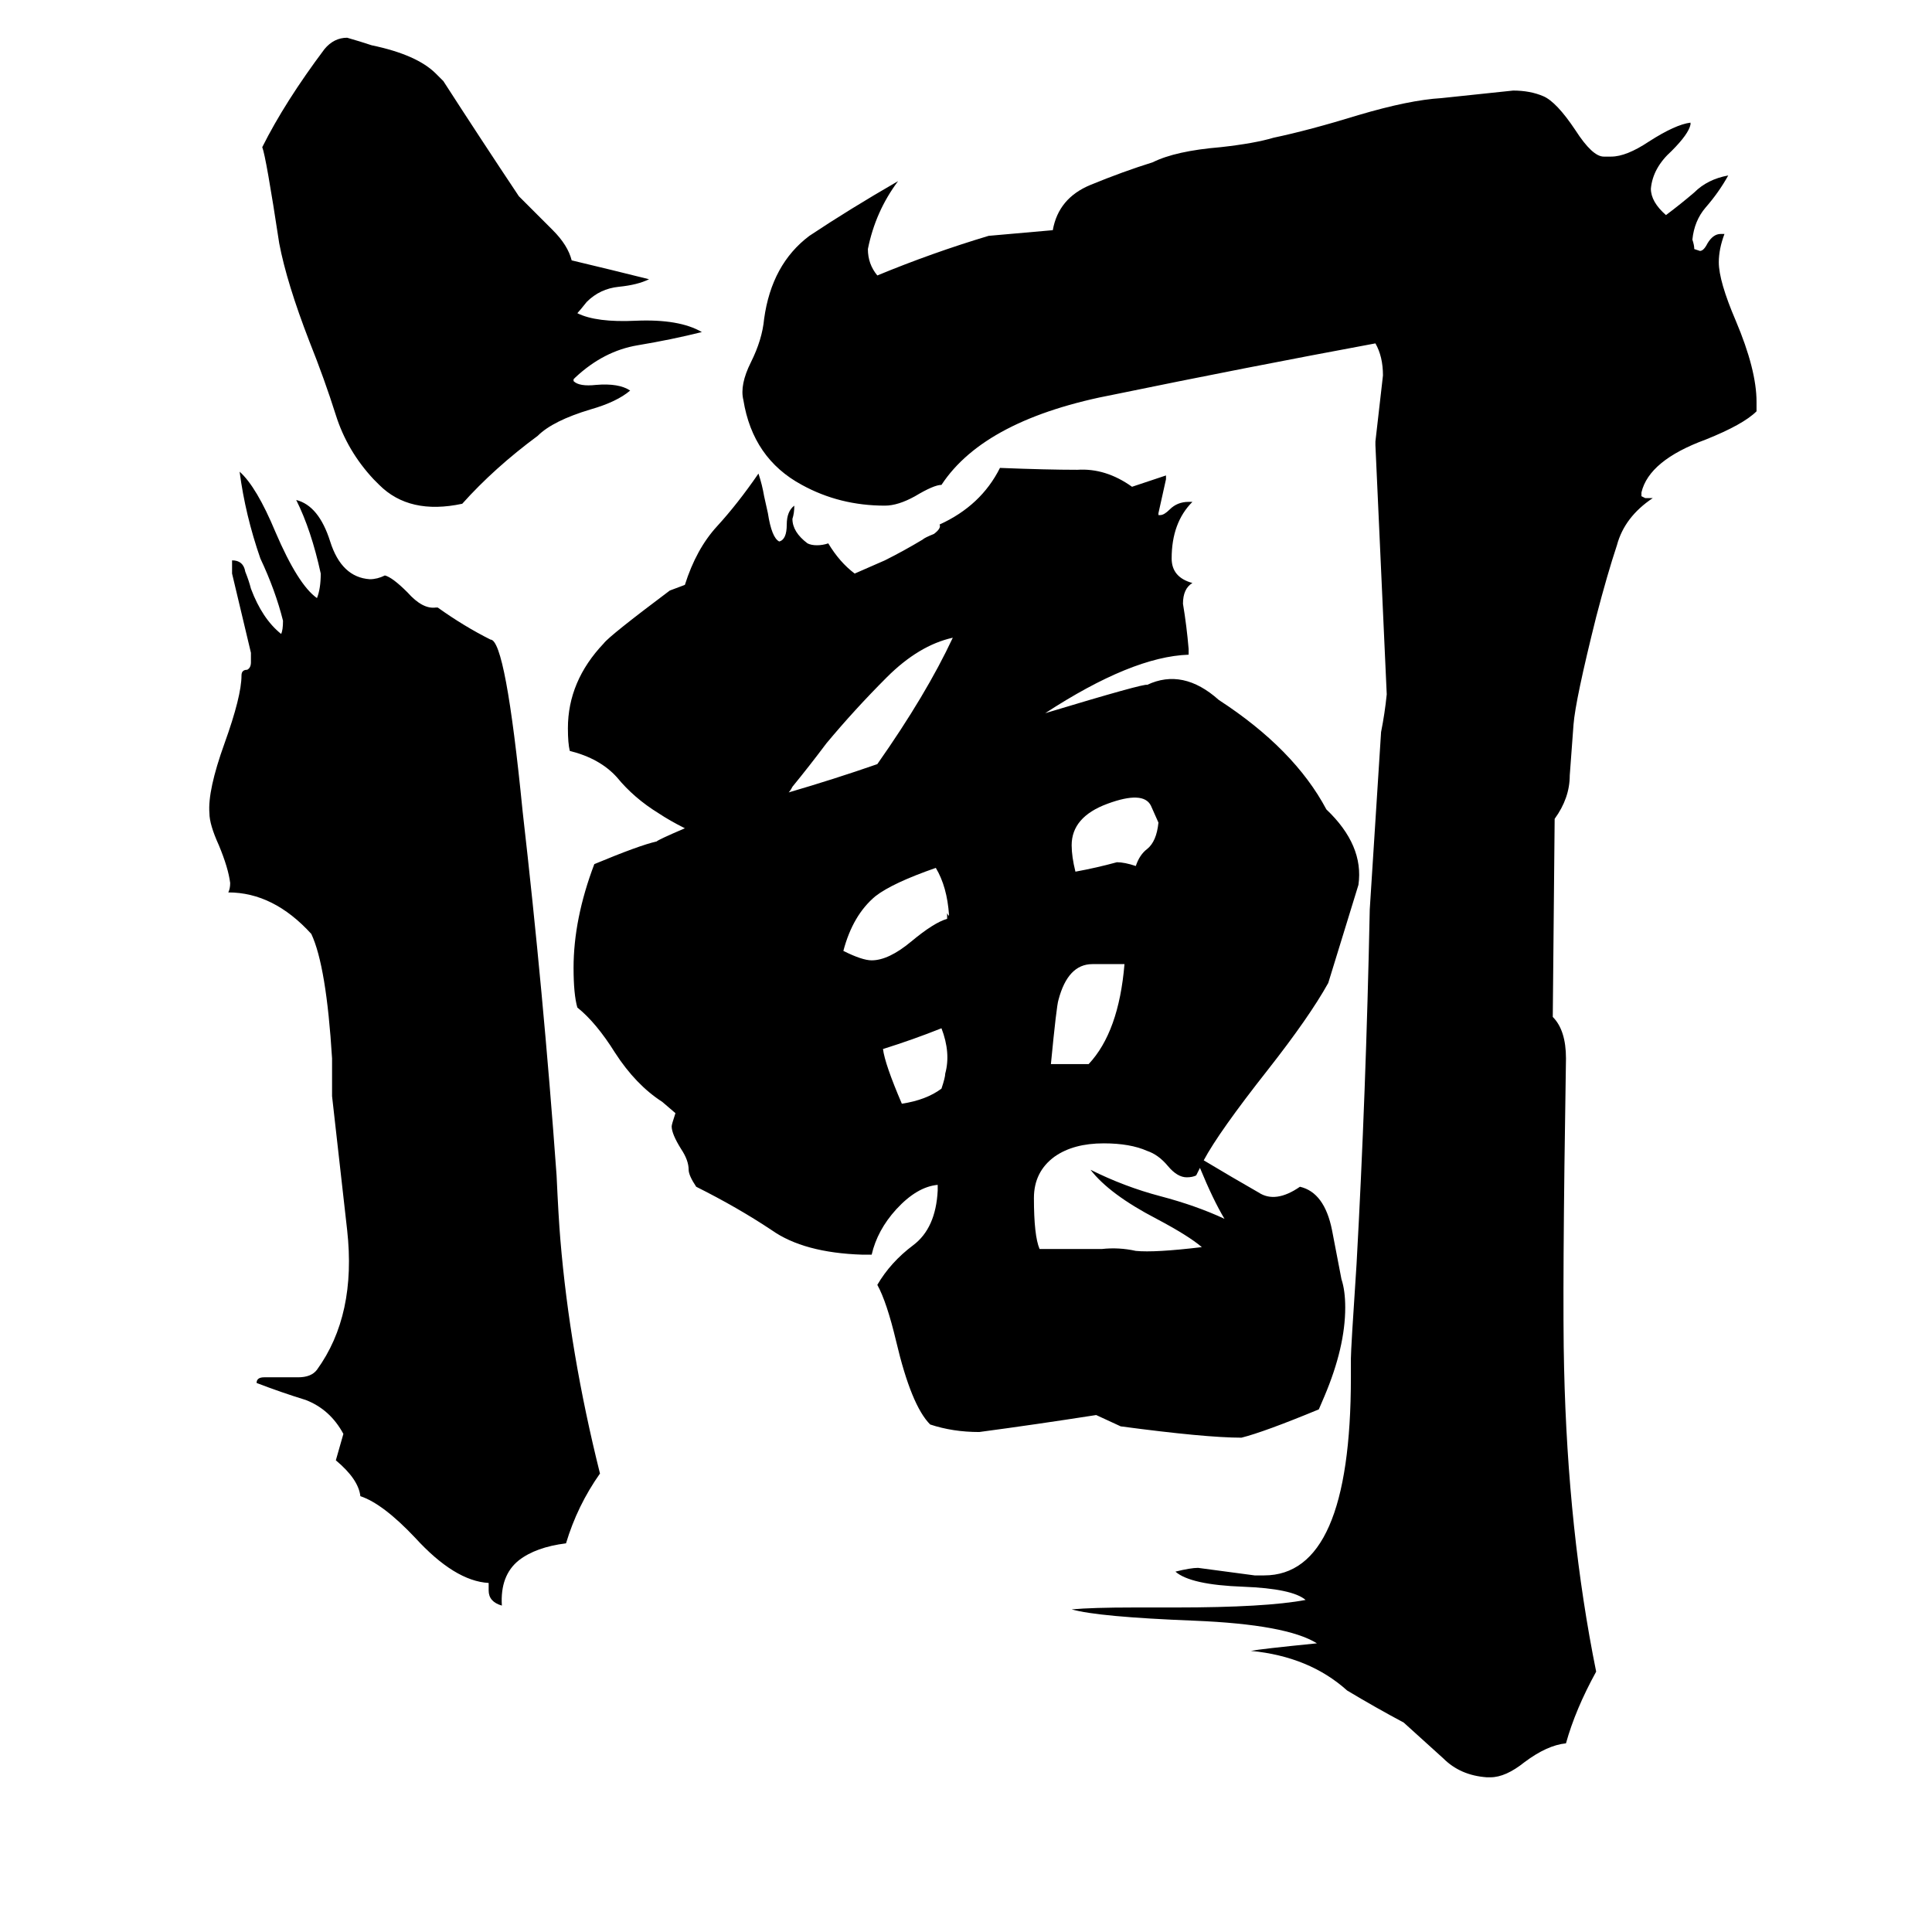 <svg xmlns="http://www.w3.org/2000/svg" viewBox="0 -800 1024 1024">
	<path fill="#000000" d="M165 -305Q145 -327 121 -327Q122 -329 122 -332Q121 -340 116 -352Q111 -363 111 -369Q110 -381 119 -406Q128 -431 128 -442Q128 -445 131 -445Q133 -446 133 -449V-454Q128 -475 123 -496V-503Q129 -503 130 -497Q132 -492 133 -488Q139 -472 149 -464Q150 -466 150 -471Q146 -487 138 -504Q130 -527 127 -550Q136 -542 146 -518Q158 -490 168 -483Q170 -488 170 -496Q165 -519 157 -535Q169 -532 175 -513Q181 -494 196 -493Q200 -493 204 -495Q208 -494 216 -486Q224 -477 231 -478H232Q246 -468 260 -461Q268 -461 277 -370Q288 -274 295 -177Q296 -155 297 -143Q302 -83 318 -19Q306 -2 300 18Q284 20 275 27Q265 35 266 51Q259 49 259 43V39Q241 38 220 15Q203 -3 191 -7Q190 -16 178 -26Q180 -33 182 -40Q175 -53 162 -58Q149 -62 136 -67Q136 -70 140 -70Q149 -70 158 -70Q165 -70 168 -74Q189 -103 184 -148Q180 -183 176 -219Q176 -229 176 -239Q173 -288 165 -305ZM501 -231Q504 -242 499 -255Q484 -249 468 -244Q469 -236 478 -215Q491 -217 499 -223Q501 -229 501 -231ZM503 -315Q502 -330 496 -340Q473 -332 464 -325Q452 -315 447 -296Q457 -291 462 -291Q471 -291 483 -301Q495 -311 502 -313V-316Q503 -314 503 -315ZM596 -289H579Q566 -289 561 -270Q560 -267 557 -236H577Q593 -253 596 -289ZM614 -364L610 -373Q606 -381 587 -374Q568 -367 568 -352Q568 -346 570 -338Q581 -340 592 -343Q596 -343 602 -341Q604 -347 608 -350Q613 -354 614 -364ZM372 -624Q356 -620 338 -617Q320 -614 305 -600L304 -599V-598Q307 -595 316 -596Q328 -597 334 -593Q327 -587 313 -583Q293 -577 285 -569Q262 -552 245 -533Q217 -527 201 -543L198 -546Q184 -561 178 -580Q172 -599 164 -619Q152 -650 148 -671Q141 -717 139 -722Q151 -746 172 -774Q177 -780 184 -780Q191 -778 197 -776Q221 -771 231 -761L235 -757Q255 -726 275 -696L293 -678Q301 -670 303 -662Q324 -657 344 -652Q338 -649 328 -648Q318 -647 311 -640Q307 -635 306 -634Q316 -629 337 -630Q360 -631 372 -624ZM823 -261Q830 -254 830 -239Q828 -115 829 -75Q831 12 846 86Q835 106 830 124Q820 125 808 134Q798 142 790 142H788Q774 141 765 132Q755 123 744 113Q729 105 714 96Q694 78 663 75Q668 74 698 71Q682 61 633 59Q582 57 568 53Q579 52 601 52H623Q671 52 692 48Q685 42 659 41Q631 40 623 33Q631 31 635 31Q650 33 665 35H670Q716 35 716 -70V-80Q716 -85 719 -130Q724 -220 726 -318Q729 -365 732 -412Q734 -422 735 -432Q732 -498 729 -564V-566Q731 -583 733 -601Q733 -611 729 -618Q659 -605 591 -591Q522 -578 499 -543Q495 -543 485 -537Q476 -532 469 -532Q445 -532 425 -543Q399 -557 394 -588Q392 -596 398 -608Q404 -620 405 -631Q409 -660 429 -675Q450 -689 476 -704Q464 -688 460 -668Q460 -660 465 -654Q494 -666 524 -675L558 -678Q561 -695 578 -702Q595 -709 611 -714Q623 -720 647 -722Q665 -724 675 -727Q694 -731 720 -739Q747 -747 764 -748Q783 -750 802 -752Q811 -752 818 -749Q825 -746 835 -731Q844 -717 850 -717H854Q862 -717 874 -725Q888 -734 896 -735V-734Q895 -729 886 -720Q876 -711 875 -700Q875 -693 883 -686Q891 -692 898 -698Q905 -705 916 -707Q911 -698 904 -690Q898 -683 897 -673Q898 -670 898 -668L901 -667Q903 -667 905 -671Q908 -676 912 -676H914Q911 -668 911 -661Q911 -651 920 -630Q931 -604 931 -587V-582Q924 -575 904 -567Q874 -556 870 -539V-537L872 -536H876Q861 -526 857 -511Q852 -496 846 -473Q835 -429 834 -416Q833 -402 832 -389Q832 -377 824 -366ZM638 -185Q653 -176 667 -168Q676 -162 689 -171Q702 -168 706 -148L711 -122Q713 -116 713 -107Q713 -86 702 -60L699 -53Q670 -41 658 -38Q639 -38 594 -44L581 -50Q549 -45 519 -41Q505 -41 493 -45Q483 -55 475 -89Q470 -110 465 -119Q472 -131 484 -140Q496 -149 497 -169V-172Q486 -171 475 -159Q465 -148 462 -135H457Q426 -136 409 -148Q391 -160 369 -171Q365 -177 365 -180Q365 -185 361 -191Q356 -199 356 -203Q356 -204 358 -210L351 -216Q337 -225 326 -242Q316 -258 306 -266Q304 -273 304 -287Q304 -313 315 -342Q339 -352 348 -354Q349 -355 363 -361Q355 -365 349 -369Q336 -377 327 -388Q318 -398 302 -402Q301 -406 301 -414Q301 -439 320 -459Q323 -463 355 -487L363 -490Q369 -509 380 -521Q391 -533 402 -549Q404 -543 405 -537L407 -528Q409 -515 413 -513Q417 -514 417 -522Q417 -529 421 -532Q421 -528 420 -525Q420 -518 428 -512Q430 -511 433 -511Q436 -511 439 -512Q445 -502 453 -496L469 -503Q479 -508 489 -514Q490 -515 495 -517Q499 -520 498 -522Q520 -532 530 -552Q555 -551 571 -551Q586 -552 600 -542Q609 -545 618 -548V-546Q616 -537 614 -528V-527H615Q617 -527 620 -530Q624 -534 630 -534H632Q621 -523 621 -504Q621 -494 632 -491Q627 -488 627 -480Q629 -468 630 -456V-453Q600 -452 554 -422Q607 -438 608 -437Q627 -446 646 -429Q686 -403 703 -371Q723 -352 720 -331L704 -279Q694 -261 672 -233Q646 -200 638 -185ZM636 -181Q635 -179 634 -177Q632 -176 629 -176Q624 -176 619 -182Q614 -188 608 -190Q599 -194 585 -194Q569 -194 559 -187Q548 -179 548 -165Q548 -145 551 -138Q568 -138 584 -138Q593 -139 602 -137Q612 -136 637 -139Q630 -145 613 -154Q588 -167 578 -180Q596 -171 615 -166Q634 -161 649 -154Q643 -164 636 -181ZM465 -395Q491 -432 505 -462Q487 -458 470 -441Q453 -424 438 -406Q429 -394 420 -383Q419 -381 418 -380Q442 -387 465 -395Z"/>
</svg>
